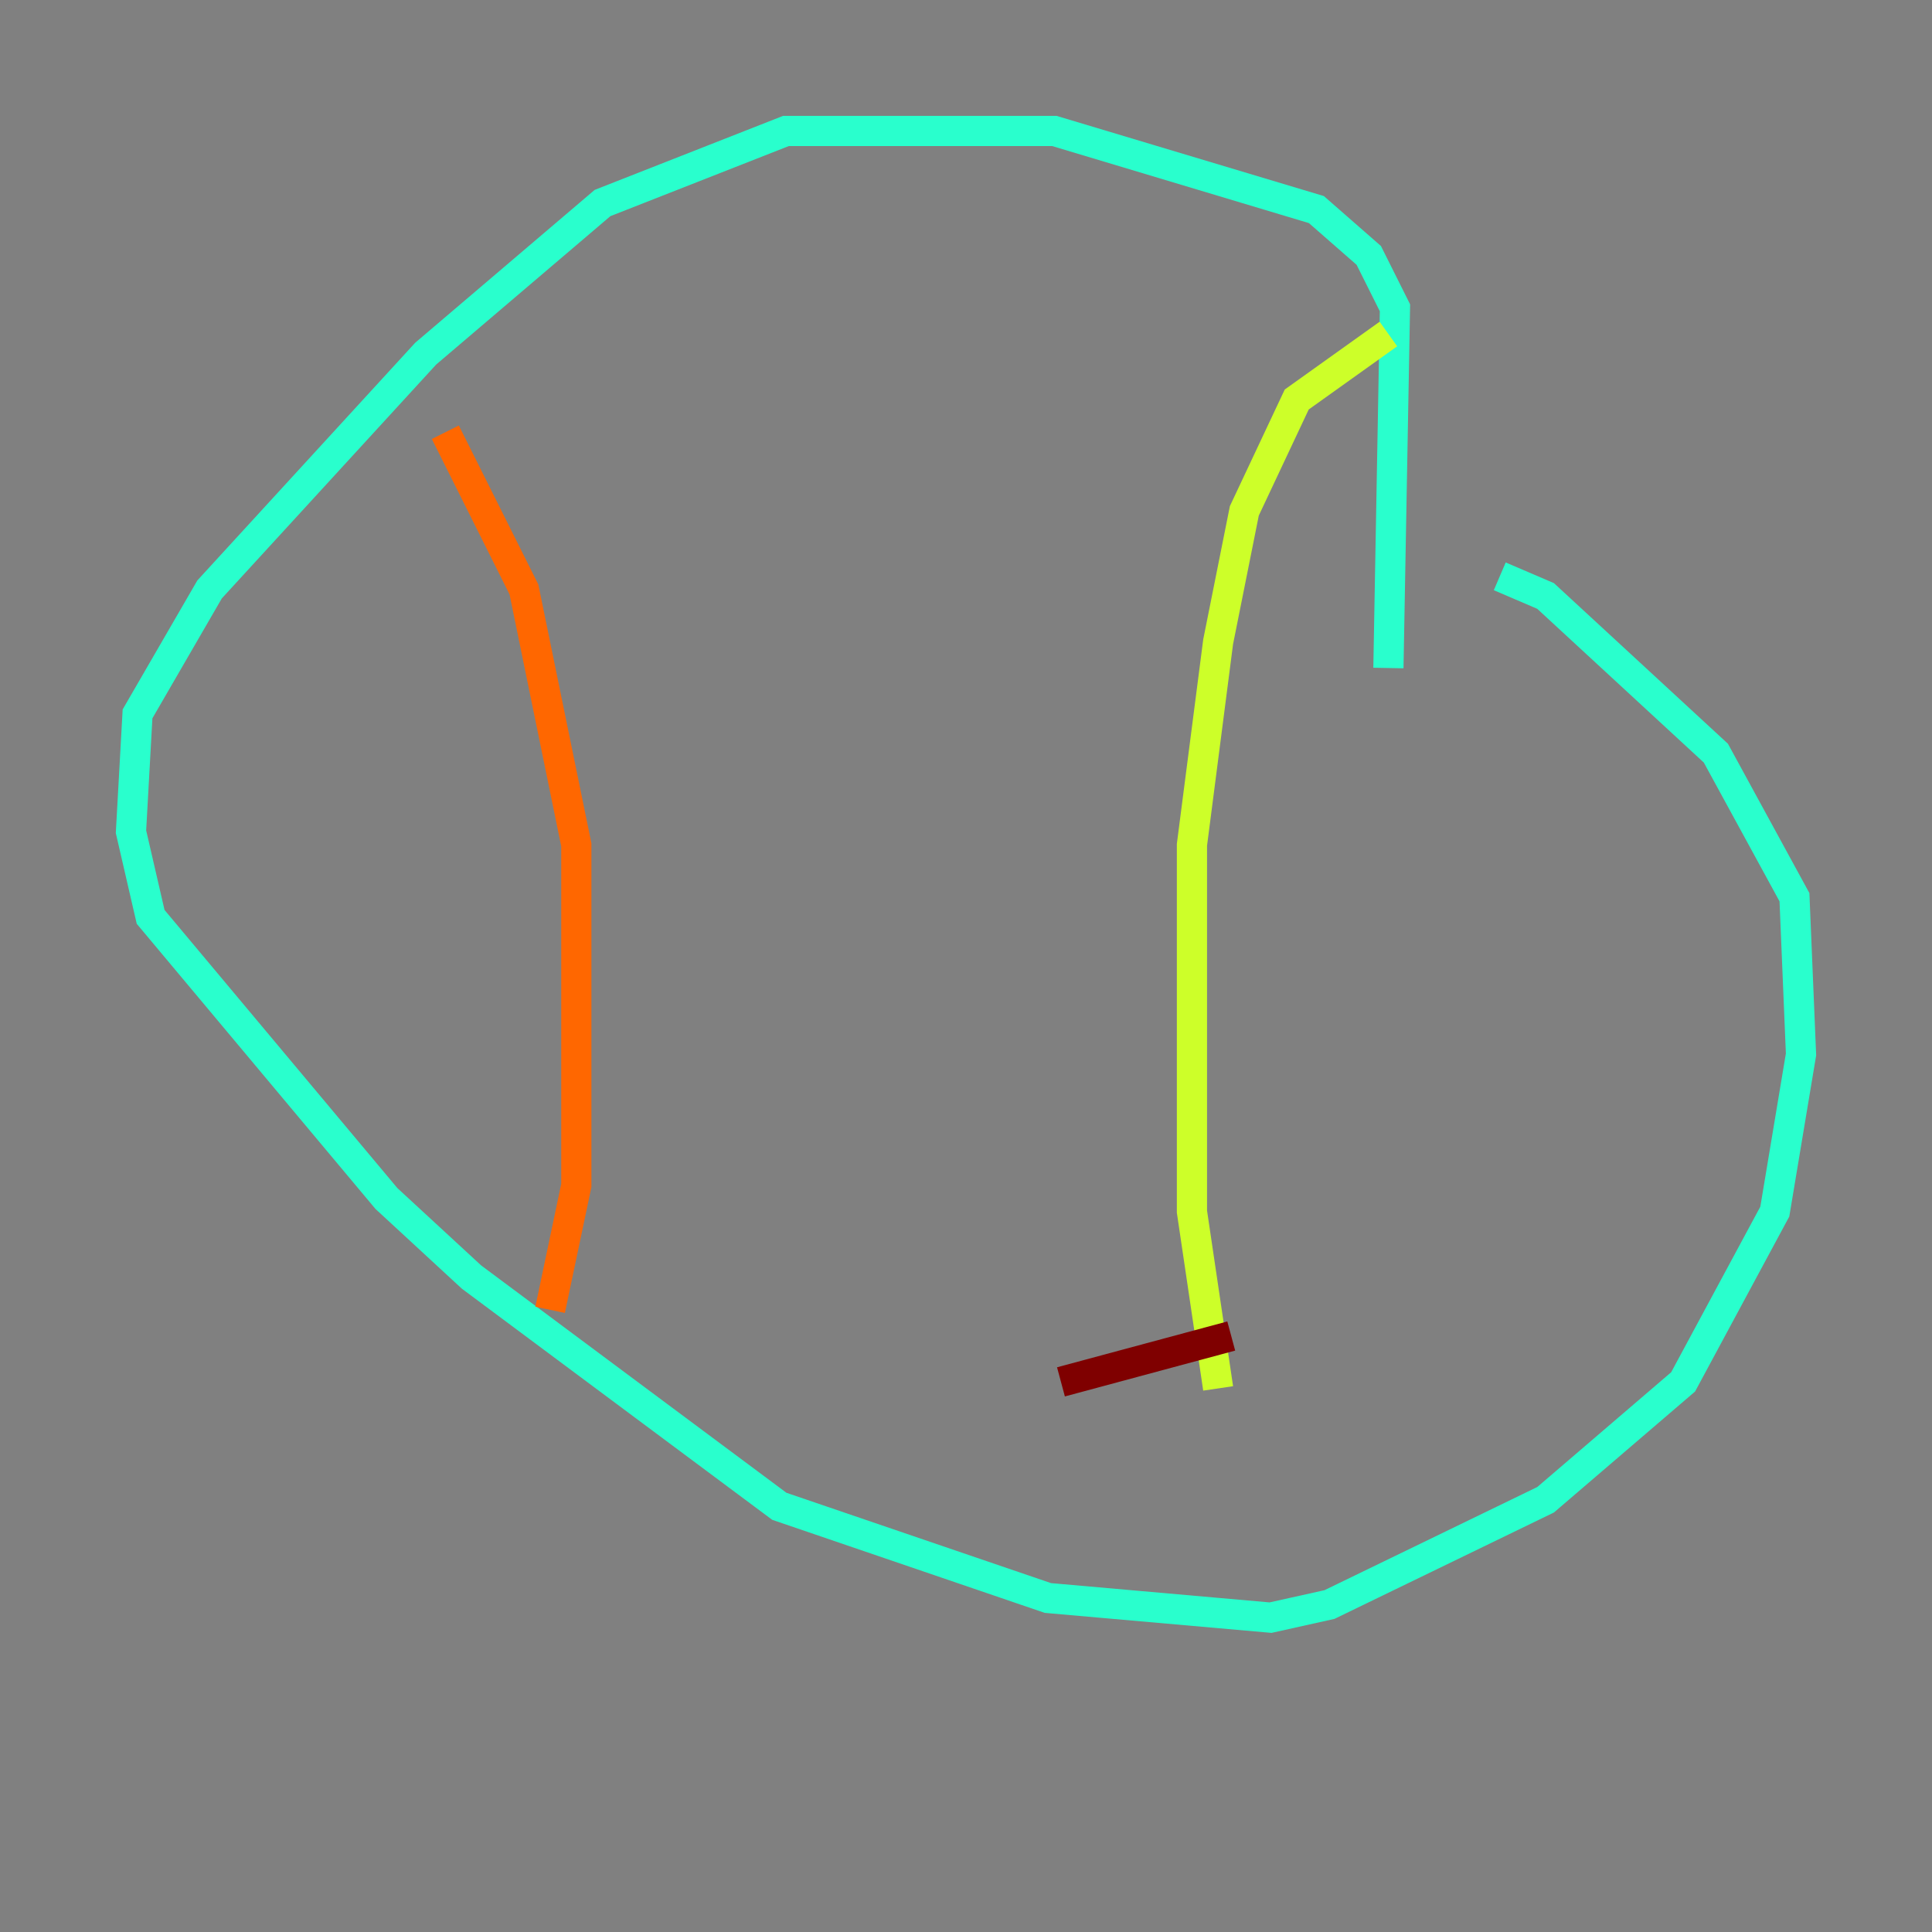 <?xml version="1.0" encoding="utf-8" ?>
<svg baseProfile="tiny" height="128" version="1.2" viewBox="0,0,128,128" width="128" xmlns="http://www.w3.org/2000/svg" xmlns:ev="http://www.w3.org/2001/xml-events" xmlns:xlink="http://www.w3.org/1999/xlink"><rect x="0" y="0" width="128" height="128" fill="#808080" stroke="none"/><defs /><polyline fill="none" points="92.42,52.936 92.42,52.936" stroke="#00007f" stroke-width="2" /><polyline fill="none" points="92.42,52.936 92.42,52.936" stroke="#004cff" stroke-width="2" /><polyline fill="none" points="91.986,44.258 92.42,20.393 90.685,16.922 87.214,13.885 69.858,8.678 52.068,8.678 39.919,13.451 28.203,23.43 13.885,39.051 9.112,47.295 8.678,55.105 9.98,60.746 25.6,79.403 31.241,84.61 51.634,99.797 69.424,105.871 84.176,107.173 88.081,106.305 102.4,99.363 111.512,91.552 117.586,80.271 119.322,69.858 118.888,59.444 113.681,49.898 102.4,39.485 99.363,38.183" stroke="#29ffcd" stroke-width="2" /><polyline fill="none" points="91.986,22.129 85.912,26.468 82.441,33.844 80.705,42.522 78.969,55.973 78.969,80.271 80.705,91.986" stroke="#cdff29" stroke-width="2" /><polyline fill="none" points="29.505,28.637 34.712,39.051 38.183,55.973 38.183,78.536 36.447,86.78" stroke="#ff6700" stroke-width="2" /><polyline fill="none" points="70.291,91.552 81.573,88.515" stroke="#7f0000" stroke-width="2" /></svg>